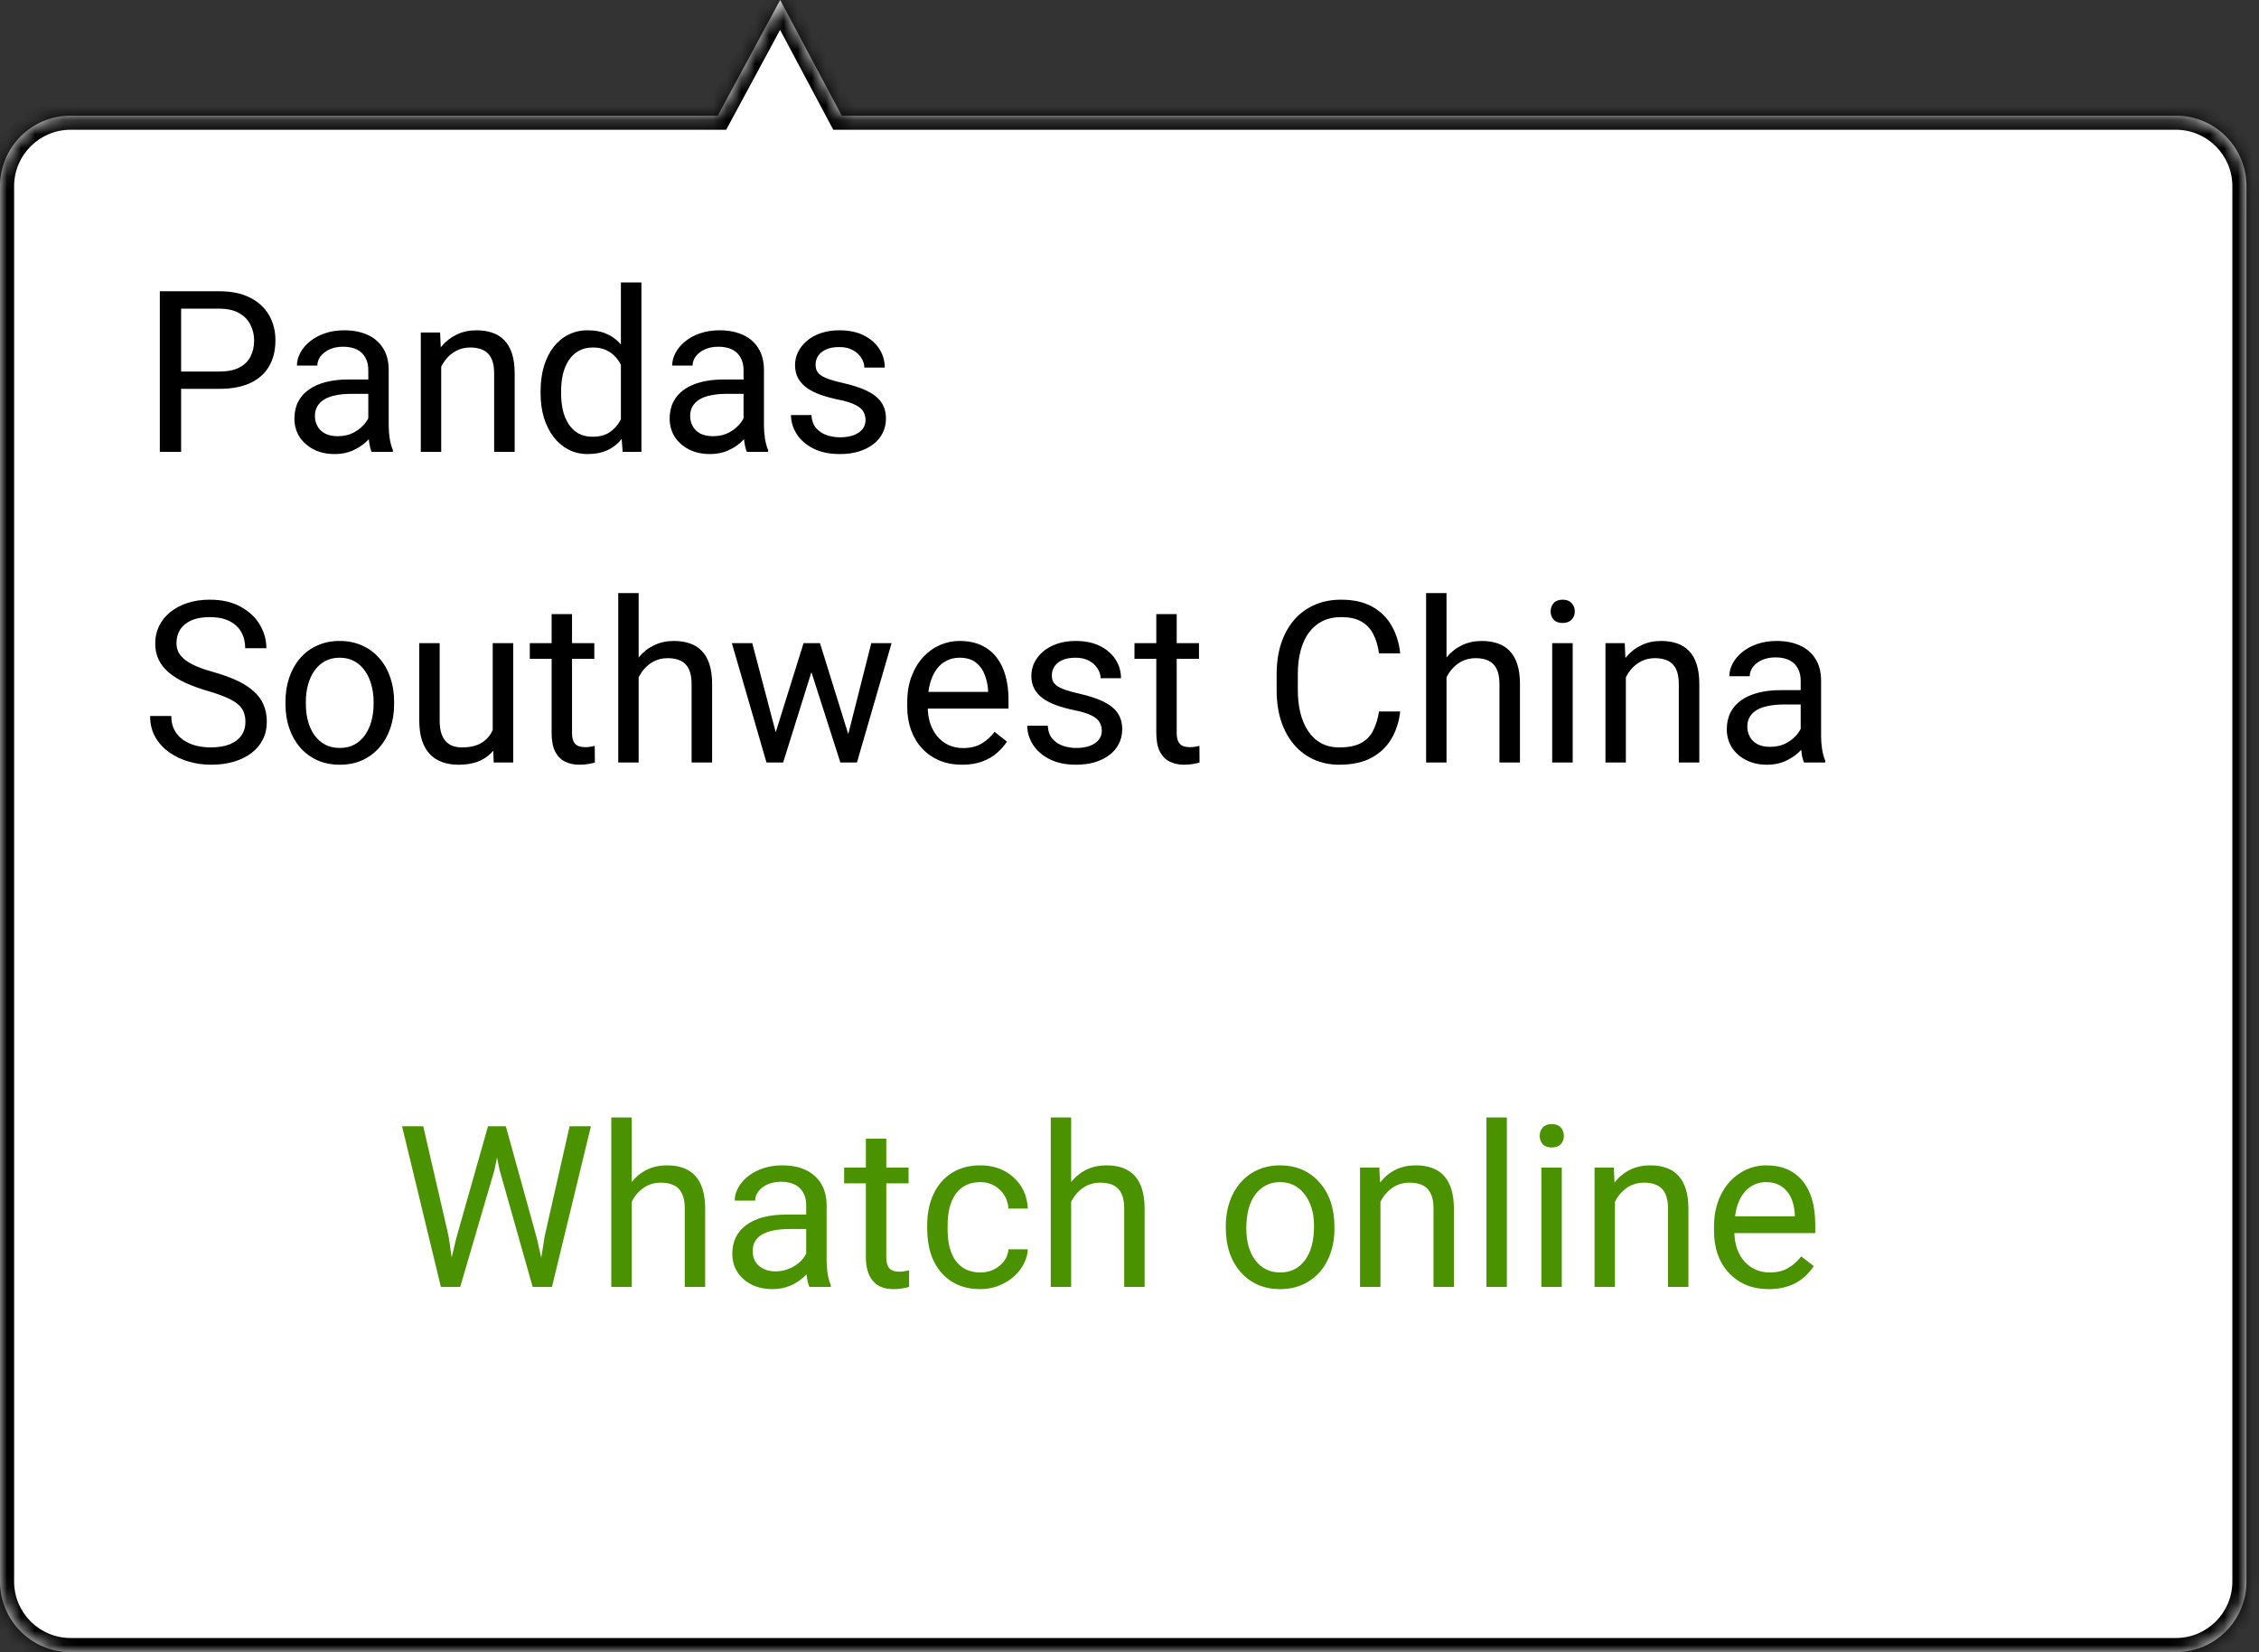 <svg width="160" height="117" viewBox="0 0 160 117" fill="none" xmlns="http://www.w3.org/2000/svg">
<rect x="0" y="0" width="160" height="117" fill="#333333" stroke="none"/>
<mask id="path-1-inside-1_52122_680" fill="white">
<path fill-rule="evenodd" clip-rule="evenodd" d="M59.62 8.19L55.258 0L50.838 8.19H5C2.239 8.19 0 10.429 0 13.19V112C0 114.761 2.239 117 5 117H154.113C156.874 117 159.113 114.762 159.113 112V13.19C159.113 10.429 156.874 8.19 154.113 8.19H59.62Z"/>
</mask>
<path fill-rule="evenodd" clip-rule="evenodd" d="M59.62 8.19L55.258 0L50.838 8.19H5C2.239 8.19 0 10.429 0 13.19V112C0 114.761 2.239 117 5 117H154.113C156.874 117 159.113 114.762 159.113 112V13.19C159.113 10.429 156.874 8.19 154.113 8.19H59.62Z" fill="white"/>
<path d="M55.258 0L56.14 -0.47L55.264 -2.116L54.378 -0.475L55.258 0ZM59.62 8.19L58.737 8.66L59.02 9.19H59.62V8.19ZM50.838 8.19V9.19H51.435L51.718 8.665L50.838 8.19ZM54.375 0.47L58.737 8.66L60.503 7.72L56.14 -0.47L54.375 0.47ZM51.718 8.665L56.138 0.475L54.378 -0.475L49.958 7.715L51.718 8.665ZM5 9.19H50.838V7.19H5V9.19ZM1 13.19C1 10.981 2.791 9.19 5 9.19V7.19C1.686 7.19 -1 9.876 -1 13.19H1ZM1 112V13.19H-1V112H1ZM5 116C2.791 116 1 114.209 1 112H-1C-1 115.314 1.686 118 5 118V116ZM154.113 116H5V118H154.113V116ZM158.113 112C158.113 114.209 156.322 116 154.113 116V118C157.426 118 160.113 115.314 160.113 112H158.113ZM158.113 13.19V112H160.113V13.19H158.113ZM154.113 9.19C156.322 9.19 158.113 10.981 158.113 13.19H160.113C160.113 9.876 157.426 7.19 154.113 7.19V9.19ZM59.62 9.19H154.113V7.19H59.62V9.19Z" fill="black" mask="url(#path-1-inside-1_52122_680)"/>
<path d="M31.774 87.552L31.992 89.052L32.313 87.7L34.563 79.763H35.828L38.024 87.7L38.336 89.075L38.578 87.544L40.344 79.763H41.852L39.094 91.138H37.727L35.383 82.849L35.203 81.981L35.024 82.849L32.594 91.138H31.227L28.477 79.763H29.977L31.774 87.552ZM44.742 83.708C45.383 82.921 46.216 82.528 47.242 82.528C49.029 82.528 49.93 83.536 49.945 85.552V91.138H48.5V85.544C48.495 84.935 48.354 84.484 48.078 84.192C47.807 83.901 47.383 83.755 46.805 83.755C46.336 83.755 45.925 83.88 45.57 84.13C45.216 84.38 44.94 84.708 44.742 85.114V91.138H43.297V79.138H44.742V83.708ZM57.328 91.138C57.245 90.971 57.177 90.674 57.125 90.247C56.453 90.945 55.651 91.294 54.719 91.294C53.886 91.294 53.201 91.06 52.664 90.591C52.133 90.117 51.867 89.518 51.867 88.794C51.867 87.914 52.201 87.231 52.867 86.747C53.539 86.257 54.482 86.013 55.695 86.013H57.102V85.349C57.102 84.843 56.951 84.442 56.649 84.145C56.346 83.843 55.901 83.692 55.313 83.692C54.797 83.692 54.365 83.823 54.016 84.083C53.667 84.343 53.492 84.659 53.492 85.028H52.039C52.039 84.606 52.188 84.2 52.484 83.81C52.787 83.414 53.193 83.101 53.703 82.872C54.219 82.643 54.784 82.528 55.399 82.528C56.373 82.528 57.136 82.773 57.688 83.263C58.24 83.747 58.526 84.416 58.547 85.27V89.161C58.547 89.937 58.646 90.554 58.844 91.013V91.138H57.328ZM54.93 90.036C55.383 90.036 55.813 89.919 56.219 89.685C56.625 89.45 56.919 89.145 57.102 88.77V87.036H55.969C54.198 87.036 53.313 87.554 53.313 88.591C53.313 89.044 53.464 89.398 53.766 89.653C54.068 89.909 54.456 90.036 54.93 90.036ZM62.774 80.638V82.685H64.352V83.802H62.774V89.044C62.774 89.382 62.844 89.638 62.984 89.81C63.125 89.976 63.365 90.06 63.703 90.06C63.87 90.06 64.099 90.028 64.391 89.966V91.138C64.01 91.242 63.641 91.294 63.281 91.294C62.636 91.294 62.149 91.099 61.82 90.708C61.492 90.317 61.328 89.763 61.328 89.044V83.802H59.789V82.685H61.328V80.638H62.774ZM69.438 90.114C69.953 90.114 70.404 89.958 70.789 89.645C71.175 89.333 71.388 88.942 71.43 88.474H72.797C72.771 88.958 72.604 89.419 72.297 89.856C71.99 90.294 71.578 90.643 71.063 90.903C70.552 91.164 70.01 91.294 69.438 91.294C68.287 91.294 67.37 90.911 66.688 90.145C66.01 89.375 65.672 88.323 65.672 86.989V86.747C65.672 85.924 65.823 85.192 66.125 84.552C66.427 83.911 66.859 83.414 67.422 83.06C67.99 82.705 68.659 82.528 69.43 82.528C70.378 82.528 71.164 82.812 71.789 83.38C72.419 83.948 72.755 84.685 72.797 85.591H71.43C71.388 85.044 71.18 84.596 70.805 84.247C70.435 83.893 69.977 83.716 69.43 83.716C68.695 83.716 68.125 83.981 67.719 84.513C67.318 85.039 67.117 85.802 67.117 86.802V87.075C67.117 88.049 67.318 88.799 67.719 89.325C68.12 89.851 68.693 90.114 69.438 90.114ZM75.867 83.708C76.508 82.921 77.341 82.528 78.367 82.528C80.154 82.528 81.055 83.536 81.07 85.552V91.138H79.625V85.544C79.62 84.935 79.479 84.484 79.203 84.192C78.932 83.901 78.508 83.755 77.93 83.755C77.461 83.755 77.05 83.88 76.695 84.13C76.341 84.38 76.065 84.708 75.867 85.114V91.138H74.422V79.138H75.867V83.708ZM86.82 86.833C86.82 86.005 86.982 85.26 87.305 84.599C87.633 83.937 88.086 83.427 88.664 83.067C89.248 82.708 89.912 82.528 90.656 82.528C91.807 82.528 92.737 82.927 93.445 83.724C94.159 84.52 94.516 85.58 94.516 86.903V87.005C94.516 87.828 94.357 88.567 94.039 89.224C93.727 89.875 93.276 90.382 92.688 90.747C92.104 91.112 91.432 91.294 90.672 91.294C89.526 91.294 88.597 90.895 87.883 90.099C87.175 89.302 86.82 88.247 86.82 86.935V86.833ZM88.274 87.005C88.274 87.942 88.49 88.695 88.922 89.263C89.359 89.83 89.943 90.114 90.672 90.114C91.406 90.114 91.99 89.828 92.422 89.255C92.854 88.677 93.07 87.87 93.07 86.833C93.07 85.906 92.849 85.156 92.406 84.583C91.969 84.005 91.385 83.716 90.656 83.716C89.943 83.716 89.367 84 88.93 84.567C88.492 85.135 88.274 85.948 88.274 87.005ZM97.695 82.685L97.742 83.747C98.388 82.935 99.232 82.528 100.274 82.528C102.06 82.528 102.961 83.536 102.977 85.552V91.138H101.531V85.544C101.526 84.935 101.386 84.484 101.109 84.192C100.839 83.901 100.414 83.755 99.836 83.755C99.367 83.755 98.956 83.88 98.602 84.13C98.248 84.38 97.972 84.708 97.774 85.114V91.138H96.328V82.685H97.695ZM106.727 91.138H105.281V79.138H106.727V91.138ZM110.617 91.138H109.172V82.685H110.617V91.138ZM109.055 80.442C109.055 80.208 109.125 80.01 109.266 79.849C109.412 79.687 109.625 79.606 109.906 79.606C110.188 79.606 110.401 79.687 110.547 79.849C110.693 80.01 110.766 80.208 110.766 80.442C110.766 80.677 110.693 80.872 110.547 81.028C110.401 81.185 110.188 81.263 109.906 81.263C109.625 81.263 109.412 81.185 109.266 81.028C109.125 80.872 109.055 80.677 109.055 80.442ZM114.305 82.685L114.352 83.747C114.998 82.935 115.841 82.528 116.883 82.528C118.669 82.528 119.57 83.536 119.586 85.552V91.138H118.141V85.544C118.136 84.935 117.995 84.484 117.719 84.192C117.448 83.901 117.024 83.755 116.445 83.755C115.977 83.755 115.565 83.88 115.211 84.13C114.857 84.38 114.581 84.708 114.383 85.114V91.138H112.938V82.685H114.305ZM125.274 91.294C124.128 91.294 123.195 90.919 122.477 90.169C121.758 89.414 121.399 88.406 121.399 87.145V86.88C121.399 86.041 121.557 85.294 121.875 84.638C122.198 83.976 122.646 83.461 123.219 83.091C123.797 82.716 124.422 82.528 125.094 82.528C126.193 82.528 127.047 82.89 127.656 83.614C128.266 84.338 128.57 85.375 128.57 86.724V87.325H122.844C122.865 88.159 123.107 88.833 123.57 89.349C124.039 89.859 124.633 90.114 125.352 90.114C125.862 90.114 126.294 90.01 126.649 89.802C127.003 89.593 127.313 89.317 127.578 88.974L128.461 89.661C127.753 90.75 126.69 91.294 125.274 91.294ZM125.094 83.716C124.511 83.716 124.021 83.929 123.625 84.356C123.229 84.778 122.984 85.372 122.891 86.138H127.125V86.028C127.083 85.294 126.886 84.726 126.531 84.325C126.177 83.919 125.698 83.716 125.094 83.716Z" fill="#4B9200"/>
<path d="M15.516 27.539H12.477V26.312H15.516C16.104 26.312 16.581 26.219 16.945 26.031C17.31 25.844 17.576 25.583 17.742 25.25C17.914 24.917 18 24.537 18 24.109C18 23.719 17.914 23.352 17.742 23.008C17.576 22.664 17.31 22.388 16.945 22.18C16.581 21.966 16.104 21.859 15.516 21.859H12.828V32H11.32V20.625H15.516C16.375 20.625 17.102 20.773 17.695 21.07C18.289 21.367 18.74 21.779 19.047 22.305C19.354 22.826 19.508 23.422 19.508 24.094C19.508 24.823 19.354 25.445 19.047 25.961C18.74 26.477 18.289 26.87 17.695 27.141C17.102 27.406 16.375 27.539 15.516 27.539ZM26.086 30.555V26.203C26.086 25.87 26.018 25.581 25.883 25.336C25.753 25.086 25.555 24.893 25.289 24.758C25.023 24.622 24.695 24.555 24.305 24.555C23.94 24.555 23.62 24.617 23.344 24.742C23.073 24.867 22.859 25.031 22.703 25.234C22.552 25.438 22.477 25.656 22.477 25.891H21.031C21.031 25.588 21.109 25.289 21.266 24.992C21.422 24.695 21.646 24.427 21.938 24.188C22.234 23.943 22.588 23.75 23 23.609C23.417 23.463 23.88 23.391 24.391 23.391C25.005 23.391 25.547 23.495 26.016 23.703C26.49 23.912 26.859 24.227 27.125 24.648C27.396 25.065 27.531 25.588 27.531 26.219V30.156C27.531 30.438 27.555 30.737 27.602 31.055C27.654 31.372 27.729 31.646 27.828 31.875V32H26.32C26.247 31.833 26.19 31.612 26.148 31.336C26.107 31.055 26.086 30.794 26.086 30.555ZM26.336 26.875L26.352 27.891H24.891C24.479 27.891 24.112 27.924 23.789 27.992C23.466 28.055 23.195 28.151 22.977 28.281C22.758 28.412 22.591 28.576 22.477 28.773C22.362 28.966 22.305 29.193 22.305 29.453C22.305 29.719 22.365 29.961 22.484 30.18C22.604 30.398 22.784 30.573 23.023 30.703C23.268 30.828 23.568 30.891 23.922 30.891C24.365 30.891 24.755 30.797 25.094 30.609C25.432 30.422 25.701 30.193 25.898 29.922C26.102 29.651 26.211 29.388 26.227 29.133L26.844 29.828C26.807 30.047 26.708 30.289 26.547 30.555C26.385 30.82 26.169 31.076 25.898 31.32C25.633 31.56 25.315 31.76 24.945 31.922C24.581 32.078 24.169 32.156 23.711 32.156C23.138 32.156 22.635 32.044 22.203 31.82C21.776 31.596 21.443 31.297 21.203 30.922C20.969 30.542 20.852 30.117 20.852 29.648C20.852 29.195 20.94 28.797 21.117 28.453C21.294 28.104 21.549 27.815 21.883 27.586C22.216 27.352 22.617 27.174 23.086 27.055C23.555 26.935 24.078 26.875 24.656 26.875H26.336ZM31.25 25.352V32H29.805V23.547H31.172L31.25 25.352ZM30.906 27.453L30.305 27.43C30.31 26.852 30.396 26.318 30.562 25.828C30.729 25.333 30.963 24.904 31.266 24.539C31.568 24.174 31.927 23.893 32.344 23.695C32.766 23.492 33.232 23.391 33.742 23.391C34.159 23.391 34.534 23.448 34.867 23.562C35.2 23.672 35.484 23.849 35.719 24.094C35.958 24.338 36.141 24.656 36.266 25.047C36.391 25.432 36.453 25.904 36.453 26.461V32H35V26.445C35 26.003 34.935 25.648 34.805 25.383C34.675 25.112 34.484 24.917 34.234 24.797C33.984 24.672 33.677 24.609 33.312 24.609C32.953 24.609 32.625 24.685 32.328 24.836C32.036 24.987 31.784 25.195 31.57 25.461C31.362 25.727 31.198 26.031 31.078 26.375C30.963 26.713 30.906 27.073 30.906 27.453ZM43.977 30.359V20H45.43V32H44.102L43.977 30.359ZM38.289 27.867V27.703C38.289 27.057 38.367 26.471 38.523 25.945C38.685 25.414 38.911 24.958 39.203 24.578C39.5 24.198 39.852 23.906 40.258 23.703C40.669 23.495 41.128 23.391 41.633 23.391C42.164 23.391 42.628 23.484 43.023 23.672C43.425 23.854 43.763 24.122 44.039 24.477C44.32 24.826 44.542 25.247 44.703 25.742C44.865 26.237 44.977 26.797 45.039 27.422V28.141C44.982 28.76 44.87 29.318 44.703 29.812C44.542 30.307 44.32 30.729 44.039 31.078C43.763 31.427 43.425 31.695 43.023 31.883C42.622 32.065 42.154 32.156 41.617 32.156C41.122 32.156 40.669 32.05 40.258 31.836C39.852 31.622 39.5 31.323 39.203 30.938C38.911 30.552 38.685 30.099 38.523 29.578C38.367 29.052 38.289 28.482 38.289 27.867ZM39.742 27.703V27.867C39.742 28.289 39.784 28.685 39.867 29.055C39.956 29.424 40.091 29.75 40.273 30.031C40.456 30.312 40.688 30.534 40.969 30.695C41.25 30.852 41.586 30.93 41.977 30.93C42.456 30.93 42.849 30.828 43.156 30.625C43.469 30.422 43.719 30.154 43.906 29.82C44.094 29.487 44.24 29.125 44.344 28.734V26.852C44.281 26.565 44.19 26.289 44.07 26.023C43.956 25.753 43.805 25.513 43.617 25.305C43.435 25.091 43.208 24.922 42.938 24.797C42.672 24.672 42.357 24.609 41.992 24.609C41.596 24.609 41.255 24.693 40.969 24.859C40.688 25.021 40.456 25.245 40.273 25.531C40.091 25.812 39.956 26.141 39.867 26.516C39.784 26.885 39.742 27.281 39.742 27.703ZM52.664 30.555V26.203C52.664 25.87 52.596 25.581 52.461 25.336C52.331 25.086 52.133 24.893 51.867 24.758C51.602 24.622 51.273 24.555 50.883 24.555C50.518 24.555 50.198 24.617 49.922 24.742C49.651 24.867 49.438 25.031 49.281 25.234C49.13 25.438 49.055 25.656 49.055 25.891H47.609C47.609 25.588 47.688 25.289 47.844 24.992C48 24.695 48.224 24.427 48.516 24.188C48.812 23.943 49.167 23.75 49.578 23.609C49.995 23.463 50.458 23.391 50.969 23.391C51.583 23.391 52.125 23.495 52.594 23.703C53.068 23.912 53.438 24.227 53.703 24.648C53.974 25.065 54.109 25.588 54.109 26.219V30.156C54.109 30.438 54.133 30.737 54.18 31.055C54.232 31.372 54.307 31.646 54.406 31.875V32H52.898C52.825 31.833 52.768 31.612 52.727 31.336C52.685 31.055 52.664 30.794 52.664 30.555ZM52.914 26.875L52.93 27.891H51.469C51.057 27.891 50.69 27.924 50.367 27.992C50.044 28.055 49.773 28.151 49.555 28.281C49.336 28.412 49.169 28.576 49.055 28.773C48.94 28.966 48.883 29.193 48.883 29.453C48.883 29.719 48.943 29.961 49.062 30.18C49.182 30.398 49.362 30.573 49.602 30.703C49.846 30.828 50.146 30.891 50.5 30.891C50.943 30.891 51.333 30.797 51.672 30.609C52.01 30.422 52.279 30.193 52.477 29.922C52.68 29.651 52.789 29.388 52.805 29.133L53.422 29.828C53.385 30.047 53.286 30.289 53.125 30.555C52.964 30.82 52.747 31.076 52.477 31.32C52.211 31.56 51.893 31.76 51.523 31.922C51.159 32.078 50.747 32.156 50.289 32.156C49.716 32.156 49.214 32.044 48.781 31.82C48.354 31.596 48.021 31.297 47.781 30.922C47.547 30.542 47.43 30.117 47.43 29.648C47.43 29.195 47.518 28.797 47.695 28.453C47.872 28.104 48.128 27.815 48.461 27.586C48.794 27.352 49.195 27.174 49.664 27.055C50.133 26.935 50.656 26.875 51.234 26.875H52.914ZM61.305 29.758C61.305 29.549 61.258 29.357 61.164 29.18C61.075 28.997 60.891 28.833 60.609 28.688C60.333 28.537 59.917 28.406 59.359 28.297C58.891 28.198 58.466 28.081 58.086 27.945C57.711 27.81 57.391 27.646 57.125 27.453C56.865 27.26 56.664 27.034 56.523 26.773C56.383 26.513 56.312 26.208 56.312 25.859C56.312 25.526 56.385 25.211 56.531 24.914C56.682 24.617 56.893 24.354 57.164 24.125C57.44 23.896 57.771 23.716 58.156 23.586C58.542 23.456 58.971 23.391 59.445 23.391C60.122 23.391 60.7 23.51 61.18 23.75C61.659 23.99 62.026 24.31 62.281 24.711C62.536 25.107 62.664 25.547 62.664 26.031H61.219C61.219 25.797 61.148 25.57 61.008 25.352C60.872 25.128 60.672 24.943 60.406 24.797C60.146 24.651 59.825 24.578 59.445 24.578C59.044 24.578 58.719 24.641 58.469 24.766C58.224 24.885 58.044 25.039 57.93 25.227C57.82 25.414 57.766 25.612 57.766 25.82C57.766 25.977 57.792 26.117 57.844 26.242C57.901 26.362 58 26.474 58.141 26.578C58.281 26.677 58.479 26.771 58.734 26.859C58.99 26.948 59.315 27.037 59.711 27.125C60.404 27.281 60.974 27.469 61.422 27.688C61.87 27.906 62.203 28.174 62.422 28.492C62.641 28.81 62.75 29.195 62.75 29.648C62.75 30.018 62.672 30.357 62.516 30.664C62.365 30.971 62.143 31.237 61.852 31.461C61.565 31.68 61.221 31.852 60.82 31.977C60.425 32.096 59.979 32.156 59.484 32.156C58.74 32.156 58.109 32.023 57.594 31.758C57.078 31.492 56.688 31.148 56.422 30.727C56.156 30.305 56.023 29.859 56.023 29.391H57.477C57.497 29.787 57.612 30.102 57.82 30.336C58.029 30.565 58.284 30.729 58.586 30.828C58.888 30.922 59.188 30.969 59.484 30.969C59.88 30.969 60.211 30.917 60.477 30.812C60.747 30.708 60.953 30.565 61.094 30.383C61.234 30.201 61.305 29.992 61.305 29.758Z" fill="black"/>
<path d="M17.383 51.125C17.383 50.859 17.341 50.625 17.258 50.422C17.18 50.214 17.039 50.026 16.836 49.859C16.638 49.693 16.362 49.534 16.008 49.383C15.659 49.232 15.216 49.078 14.68 48.922C14.117 48.755 13.609 48.57 13.156 48.367C12.703 48.159 12.315 47.922 11.992 47.656C11.669 47.391 11.422 47.086 11.25 46.742C11.078 46.398 10.992 46.005 10.992 45.562C10.992 45.12 11.083 44.711 11.266 44.336C11.448 43.961 11.708 43.635 12.047 43.359C12.391 43.078 12.8 42.859 13.273 42.703C13.747 42.547 14.276 42.469 14.859 42.469C15.713 42.469 16.438 42.633 17.031 42.961C17.63 43.284 18.086 43.708 18.398 44.234C18.711 44.755 18.867 45.312 18.867 45.906H17.367C17.367 45.479 17.276 45.102 17.094 44.773C16.912 44.44 16.635 44.18 16.266 43.992C15.896 43.8 15.427 43.703 14.859 43.703C14.323 43.703 13.88 43.784 13.531 43.945C13.182 44.107 12.922 44.325 12.75 44.602C12.583 44.878 12.5 45.193 12.5 45.547C12.5 45.786 12.55 46.005 12.648 46.203C12.753 46.396 12.912 46.575 13.125 46.742C13.344 46.909 13.62 47.062 13.953 47.203C14.292 47.344 14.695 47.479 15.164 47.609C15.81 47.792 16.367 47.995 16.836 48.219C17.305 48.443 17.69 48.695 17.992 48.977C18.299 49.253 18.526 49.568 18.672 49.922C18.823 50.271 18.898 50.667 18.898 51.109C18.898 51.573 18.805 51.992 18.617 52.367C18.43 52.742 18.162 53.062 17.812 53.328C17.463 53.594 17.044 53.8 16.555 53.945C16.07 54.086 15.529 54.156 14.93 54.156C14.404 54.156 13.885 54.083 13.375 53.938C12.87 53.792 12.409 53.573 11.992 53.281C11.581 52.99 11.25 52.63 11 52.203C10.755 51.771 10.633 51.271 10.633 50.703H12.133C12.133 51.094 12.208 51.43 12.359 51.711C12.51 51.987 12.716 52.216 12.977 52.398C13.242 52.581 13.542 52.716 13.875 52.805C14.213 52.888 14.565 52.93 14.93 52.93C15.456 52.93 15.901 52.857 16.266 52.711C16.63 52.565 16.906 52.357 17.094 52.086C17.287 51.815 17.383 51.495 17.383 51.125ZM20.219 49.867V49.688C20.219 49.078 20.307 48.513 20.484 47.992C20.662 47.466 20.917 47.01 21.25 46.625C21.583 46.234 21.987 45.932 22.461 45.719C22.935 45.5 23.466 45.391 24.055 45.391C24.648 45.391 25.182 45.5 25.656 45.719C26.135 45.932 26.542 46.234 26.875 46.625C27.213 47.01 27.471 47.466 27.648 47.992C27.826 48.513 27.914 49.078 27.914 49.688V49.867C27.914 50.477 27.826 51.042 27.648 51.562C27.471 52.083 27.213 52.539 26.875 52.93C26.542 53.315 26.138 53.617 25.664 53.836C25.195 54.05 24.664 54.156 24.07 54.156C23.477 54.156 22.943 54.05 22.469 53.836C21.995 53.617 21.588 53.315 21.25 52.93C20.917 52.539 20.662 52.083 20.484 51.562C20.307 51.042 20.219 50.477 20.219 49.867ZM21.664 49.688V49.867C21.664 50.289 21.713 50.688 21.812 51.062C21.912 51.432 22.06 51.76 22.258 52.047C22.461 52.333 22.713 52.56 23.016 52.727C23.318 52.888 23.669 52.969 24.07 52.969C24.466 52.969 24.812 52.888 25.109 52.727C25.412 52.56 25.662 52.333 25.859 52.047C26.057 51.76 26.206 51.432 26.305 51.062C26.409 50.688 26.461 50.289 26.461 49.867V49.688C26.461 49.271 26.409 48.878 26.305 48.508C26.206 48.133 26.055 47.802 25.852 47.516C25.654 47.224 25.404 46.995 25.102 46.828C24.805 46.661 24.456 46.578 24.055 46.578C23.659 46.578 23.31 46.661 23.008 46.828C22.711 46.995 22.461 47.224 22.258 47.516C22.06 47.802 21.912 48.133 21.812 48.508C21.713 48.878 21.664 49.271 21.664 49.688ZM34.898 52.047V45.547H36.352V54H34.969L34.898 52.047ZM35.172 50.266L35.773 50.25C35.773 50.812 35.714 51.333 35.594 51.812C35.479 52.286 35.292 52.698 35.031 53.047C34.771 53.396 34.43 53.669 34.008 53.867C33.586 54.06 33.073 54.156 32.469 54.156C32.057 54.156 31.68 54.096 31.336 53.977C30.997 53.857 30.706 53.672 30.461 53.422C30.216 53.172 30.026 52.846 29.891 52.445C29.76 52.044 29.695 51.562 29.695 51V45.547H31.141V51.016C31.141 51.396 31.182 51.711 31.266 51.961C31.354 52.206 31.471 52.401 31.617 52.547C31.768 52.688 31.935 52.786 32.117 52.844C32.305 52.901 32.497 52.93 32.695 52.93C33.31 52.93 33.797 52.812 34.156 52.578C34.516 52.339 34.773 52.018 34.93 51.617C35.091 51.211 35.172 50.76 35.172 50.266ZM42.094 45.547V46.656H37.523V45.547H42.094ZM39.07 43.492H40.516V51.906C40.516 52.193 40.56 52.409 40.648 52.555C40.737 52.7 40.852 52.797 40.992 52.844C41.133 52.891 41.284 52.914 41.445 52.914C41.565 52.914 41.69 52.904 41.82 52.883C41.956 52.857 42.057 52.836 42.125 52.82L42.133 54C42.018 54.036 41.867 54.07 41.68 54.102C41.497 54.138 41.276 54.156 41.016 54.156C40.661 54.156 40.336 54.086 40.039 53.945C39.742 53.805 39.505 53.57 39.328 53.242C39.156 52.909 39.07 52.461 39.07 51.898V43.492ZM45.234 42V54H43.789V42H45.234ZM44.891 49.453L44.289 49.43C44.294 48.852 44.38 48.318 44.547 47.828C44.714 47.333 44.948 46.904 45.25 46.539C45.552 46.175 45.911 45.893 46.328 45.695C46.75 45.492 47.216 45.391 47.727 45.391C48.143 45.391 48.518 45.448 48.852 45.562C49.185 45.672 49.469 45.849 49.703 46.094C49.943 46.339 50.125 46.656 50.25 47.047C50.375 47.432 50.438 47.904 50.438 48.461V54H48.984V48.445C48.984 48.003 48.919 47.648 48.789 47.383C48.659 47.112 48.469 46.917 48.219 46.797C47.969 46.672 47.661 46.609 47.297 46.609C46.938 46.609 46.609 46.685 46.312 46.836C46.021 46.987 45.768 47.195 45.555 47.461C45.346 47.727 45.182 48.031 45.062 48.375C44.948 48.714 44.891 49.073 44.891 49.453ZM54.742 52.5L56.914 45.547H57.867L57.68 46.93L55.469 54H54.539L54.742 52.5ZM53.281 45.547L55.133 52.578L55.266 54H54.289L51.836 45.547H53.281ZM59.945 52.523L61.711 45.547H63.148L60.695 54H59.727L59.945 52.523ZM58.078 45.547L60.203 52.383L60.445 54H59.523L57.25 46.914L57.062 45.547H58.078ZM68.141 54.156C67.552 54.156 67.018 54.057 66.539 53.859C66.065 53.656 65.656 53.372 65.312 53.008C64.974 52.643 64.713 52.211 64.531 51.711C64.349 51.211 64.258 50.664 64.258 50.07V49.742C64.258 49.055 64.359 48.443 64.562 47.906C64.766 47.365 65.042 46.906 65.391 46.531C65.74 46.156 66.135 45.872 66.578 45.68C67.021 45.487 67.479 45.391 67.953 45.391C68.557 45.391 69.078 45.495 69.516 45.703C69.958 45.911 70.32 46.203 70.602 46.578C70.883 46.948 71.091 47.385 71.227 47.891C71.362 48.391 71.43 48.938 71.43 49.531V50.18H65.117V49H69.984V48.891C69.963 48.516 69.885 48.151 69.75 47.797C69.62 47.443 69.412 47.151 69.125 46.922C68.838 46.693 68.448 46.578 67.953 46.578C67.625 46.578 67.323 46.648 67.047 46.789C66.771 46.925 66.534 47.128 66.336 47.398C66.138 47.669 65.984 48 65.875 48.391C65.766 48.781 65.711 49.232 65.711 49.742V50.07C65.711 50.471 65.766 50.849 65.875 51.203C65.99 51.552 66.154 51.859 66.367 52.125C66.586 52.391 66.849 52.599 67.156 52.75C67.469 52.901 67.823 52.977 68.219 52.977C68.729 52.977 69.162 52.872 69.516 52.664C69.87 52.456 70.18 52.177 70.445 51.828L71.32 52.523C71.138 52.8 70.906 53.062 70.625 53.312C70.344 53.562 69.997 53.766 69.586 53.922C69.18 54.078 68.698 54.156 68.141 54.156ZM78.039 51.758C78.039 51.55 77.992 51.357 77.898 51.18C77.81 50.997 77.625 50.833 77.344 50.688C77.068 50.536 76.651 50.406 76.094 50.297C75.625 50.198 75.201 50.081 74.82 49.945C74.445 49.81 74.125 49.646 73.859 49.453C73.599 49.26 73.398 49.034 73.258 48.773C73.117 48.513 73.047 48.208 73.047 47.859C73.047 47.526 73.12 47.211 73.266 46.914C73.417 46.617 73.628 46.354 73.898 46.125C74.174 45.896 74.505 45.716 74.891 45.586C75.276 45.456 75.706 45.391 76.18 45.391C76.857 45.391 77.435 45.51 77.914 45.75C78.393 45.99 78.76 46.31 79.016 46.711C79.271 47.107 79.398 47.547 79.398 48.031H77.953C77.953 47.797 77.883 47.57 77.742 47.352C77.607 47.128 77.406 46.943 77.141 46.797C76.88 46.651 76.56 46.578 76.18 46.578C75.779 46.578 75.453 46.641 75.203 46.766C74.958 46.885 74.779 47.039 74.664 47.227C74.555 47.414 74.5 47.612 74.5 47.82C74.5 47.977 74.526 48.117 74.578 48.242C74.635 48.362 74.734 48.474 74.875 48.578C75.016 48.677 75.213 48.771 75.469 48.859C75.724 48.948 76.049 49.036 76.445 49.125C77.138 49.281 77.708 49.469 78.156 49.688C78.604 49.906 78.938 50.175 79.156 50.492C79.375 50.81 79.484 51.195 79.484 51.648C79.484 52.018 79.406 52.357 79.25 52.664C79.099 52.971 78.878 53.237 78.586 53.461C78.299 53.68 77.956 53.852 77.555 53.977C77.159 54.096 76.713 54.156 76.219 54.156C75.474 54.156 74.844 54.023 74.328 53.758C73.812 53.492 73.422 53.148 73.156 52.727C72.891 52.305 72.758 51.859 72.758 51.391H74.211C74.232 51.786 74.346 52.102 74.555 52.336C74.763 52.565 75.018 52.729 75.32 52.828C75.622 52.922 75.922 52.969 76.219 52.969C76.615 52.969 76.945 52.917 77.211 52.812C77.482 52.708 77.688 52.565 77.828 52.383C77.969 52.2 78.039 51.992 78.039 51.758ZM84.922 45.547V46.656H80.352V45.547H84.922ZM81.898 43.492H83.344V51.906C83.344 52.193 83.388 52.409 83.477 52.555C83.565 52.7 83.68 52.797 83.82 52.844C83.961 52.891 84.112 52.914 84.273 52.914C84.393 52.914 84.518 52.904 84.648 52.883C84.784 52.857 84.885 52.836 84.953 52.82L84.961 54C84.846 54.036 84.695 54.07 84.508 54.102C84.326 54.138 84.104 54.156 83.844 54.156C83.49 54.156 83.164 54.086 82.867 53.945C82.57 53.805 82.333 53.57 82.156 53.242C81.984 52.909 81.898 52.461 81.898 51.898V43.492ZM97.672 50.383H99.172C99.094 51.102 98.888 51.745 98.555 52.312C98.221 52.88 97.75 53.331 97.141 53.664C96.531 53.992 95.771 54.156 94.859 54.156C94.193 54.156 93.586 54.031 93.039 53.781C92.497 53.531 92.031 53.177 91.641 52.719C91.25 52.255 90.948 51.7 90.734 51.055C90.526 50.404 90.422 49.68 90.422 48.883V47.75C90.422 46.953 90.526 46.232 90.734 45.586C90.948 44.935 91.253 44.378 91.648 43.914C92.049 43.45 92.531 43.094 93.094 42.844C93.656 42.594 94.289 42.469 94.992 42.469C95.852 42.469 96.578 42.63 97.172 42.953C97.766 43.276 98.227 43.724 98.555 44.297C98.888 44.865 99.094 45.523 99.172 46.273H97.672C97.599 45.742 97.463 45.286 97.266 44.906C97.068 44.521 96.787 44.224 96.422 44.016C96.057 43.807 95.581 43.703 94.992 43.703C94.487 43.703 94.042 43.8 93.656 43.992C93.276 44.185 92.956 44.458 92.695 44.812C92.44 45.167 92.247 45.591 92.117 46.086C91.987 46.581 91.922 47.13 91.922 47.734V48.883C91.922 49.44 91.979 49.964 92.094 50.453C92.213 50.943 92.393 51.372 92.633 51.742C92.872 52.112 93.177 52.404 93.547 52.617C93.917 52.825 94.354 52.93 94.859 52.93C95.5 52.93 96.01 52.828 96.391 52.625C96.771 52.422 97.057 52.13 97.25 51.75C97.448 51.37 97.588 50.914 97.672 50.383ZM102.453 42V54H101.008V42H102.453ZM102.109 49.453L101.508 49.43C101.513 48.852 101.599 48.318 101.766 47.828C101.932 47.333 102.167 46.904 102.469 46.539C102.771 46.175 103.13 45.893 103.547 45.695C103.969 45.492 104.435 45.391 104.945 45.391C105.362 45.391 105.737 45.448 106.07 45.562C106.404 45.672 106.688 45.849 106.922 46.094C107.161 46.339 107.344 46.656 107.469 47.047C107.594 47.432 107.656 47.904 107.656 48.461V54H106.203V48.445C106.203 48.003 106.138 47.648 106.008 47.383C105.878 47.112 105.688 46.917 105.438 46.797C105.188 46.672 104.88 46.609 104.516 46.609C104.156 46.609 103.828 46.685 103.531 46.836C103.24 46.987 102.987 47.195 102.773 47.461C102.565 47.727 102.401 48.031 102.281 48.375C102.167 48.714 102.109 49.073 102.109 49.453ZM111.391 45.547V54H109.938V45.547H111.391ZM109.828 43.305C109.828 43.07 109.898 42.872 110.039 42.711C110.185 42.55 110.398 42.469 110.68 42.469C110.956 42.469 111.167 42.55 111.312 42.711C111.464 42.872 111.539 43.07 111.539 43.305C111.539 43.529 111.464 43.721 111.312 43.883C111.167 44.039 110.956 44.117 110.68 44.117C110.398 44.117 110.185 44.039 110.039 43.883C109.898 43.721 109.828 43.529 109.828 43.305ZM115.156 47.352V54H113.711V45.547H115.078L115.156 47.352ZM114.812 49.453L114.211 49.43C114.216 48.852 114.302 48.318 114.469 47.828C114.635 47.333 114.87 46.904 115.172 46.539C115.474 46.175 115.833 45.893 116.25 45.695C116.672 45.492 117.138 45.391 117.648 45.391C118.065 45.391 118.44 45.448 118.773 45.562C119.107 45.672 119.391 45.849 119.625 46.094C119.865 46.339 120.047 46.656 120.172 47.047C120.297 47.432 120.359 47.904 120.359 48.461V54H118.906V48.445C118.906 48.003 118.841 47.648 118.711 47.383C118.581 47.112 118.391 46.917 118.141 46.797C117.891 46.672 117.583 46.609 117.219 46.609C116.859 46.609 116.531 46.685 116.234 46.836C115.943 46.987 115.69 47.195 115.477 47.461C115.268 47.727 115.104 48.031 114.984 48.375C114.87 48.714 114.812 49.073 114.812 49.453ZM127.539 52.555V48.203C127.539 47.87 127.471 47.581 127.336 47.336C127.206 47.086 127.008 46.893 126.742 46.758C126.477 46.622 126.148 46.555 125.758 46.555C125.393 46.555 125.073 46.617 124.797 46.742C124.526 46.867 124.312 47.031 124.156 47.234C124.005 47.438 123.93 47.656 123.93 47.891H122.484C122.484 47.589 122.562 47.289 122.719 46.992C122.875 46.695 123.099 46.427 123.391 46.188C123.688 45.943 124.042 45.75 124.453 45.609C124.87 45.464 125.333 45.391 125.844 45.391C126.458 45.391 127 45.495 127.469 45.703C127.943 45.911 128.312 46.227 128.578 46.648C128.849 47.065 128.984 47.589 128.984 48.219V52.156C128.984 52.438 129.008 52.737 129.055 53.055C129.107 53.372 129.182 53.646 129.281 53.875V54H127.773C127.701 53.833 127.643 53.612 127.602 53.336C127.56 53.055 127.539 52.794 127.539 52.555ZM127.789 48.875L127.805 49.891H126.344C125.932 49.891 125.565 49.925 125.242 49.992C124.919 50.055 124.648 50.151 124.43 50.281C124.211 50.411 124.044 50.575 123.93 50.773C123.815 50.966 123.758 51.193 123.758 51.453C123.758 51.719 123.818 51.961 123.938 52.18C124.057 52.398 124.237 52.573 124.477 52.703C124.721 52.828 125.021 52.891 125.375 52.891C125.818 52.891 126.208 52.797 126.547 52.609C126.885 52.422 127.154 52.193 127.352 51.922C127.555 51.651 127.664 51.388 127.68 51.133L128.297 51.828C128.26 52.047 128.161 52.289 128 52.555C127.839 52.82 127.622 53.075 127.352 53.32C127.086 53.56 126.768 53.76 126.398 53.922C126.034 54.078 125.622 54.156 125.164 54.156C124.591 54.156 124.089 54.044 123.656 53.82C123.229 53.596 122.896 53.297 122.656 52.922C122.422 52.542 122.305 52.117 122.305 51.648C122.305 51.195 122.393 50.797 122.57 50.453C122.747 50.104 123.003 49.815 123.336 49.586C123.669 49.352 124.07 49.175 124.539 49.055C125.008 48.935 125.531 48.875 126.109 48.875H127.789Z" fill="black"/>
</svg>
